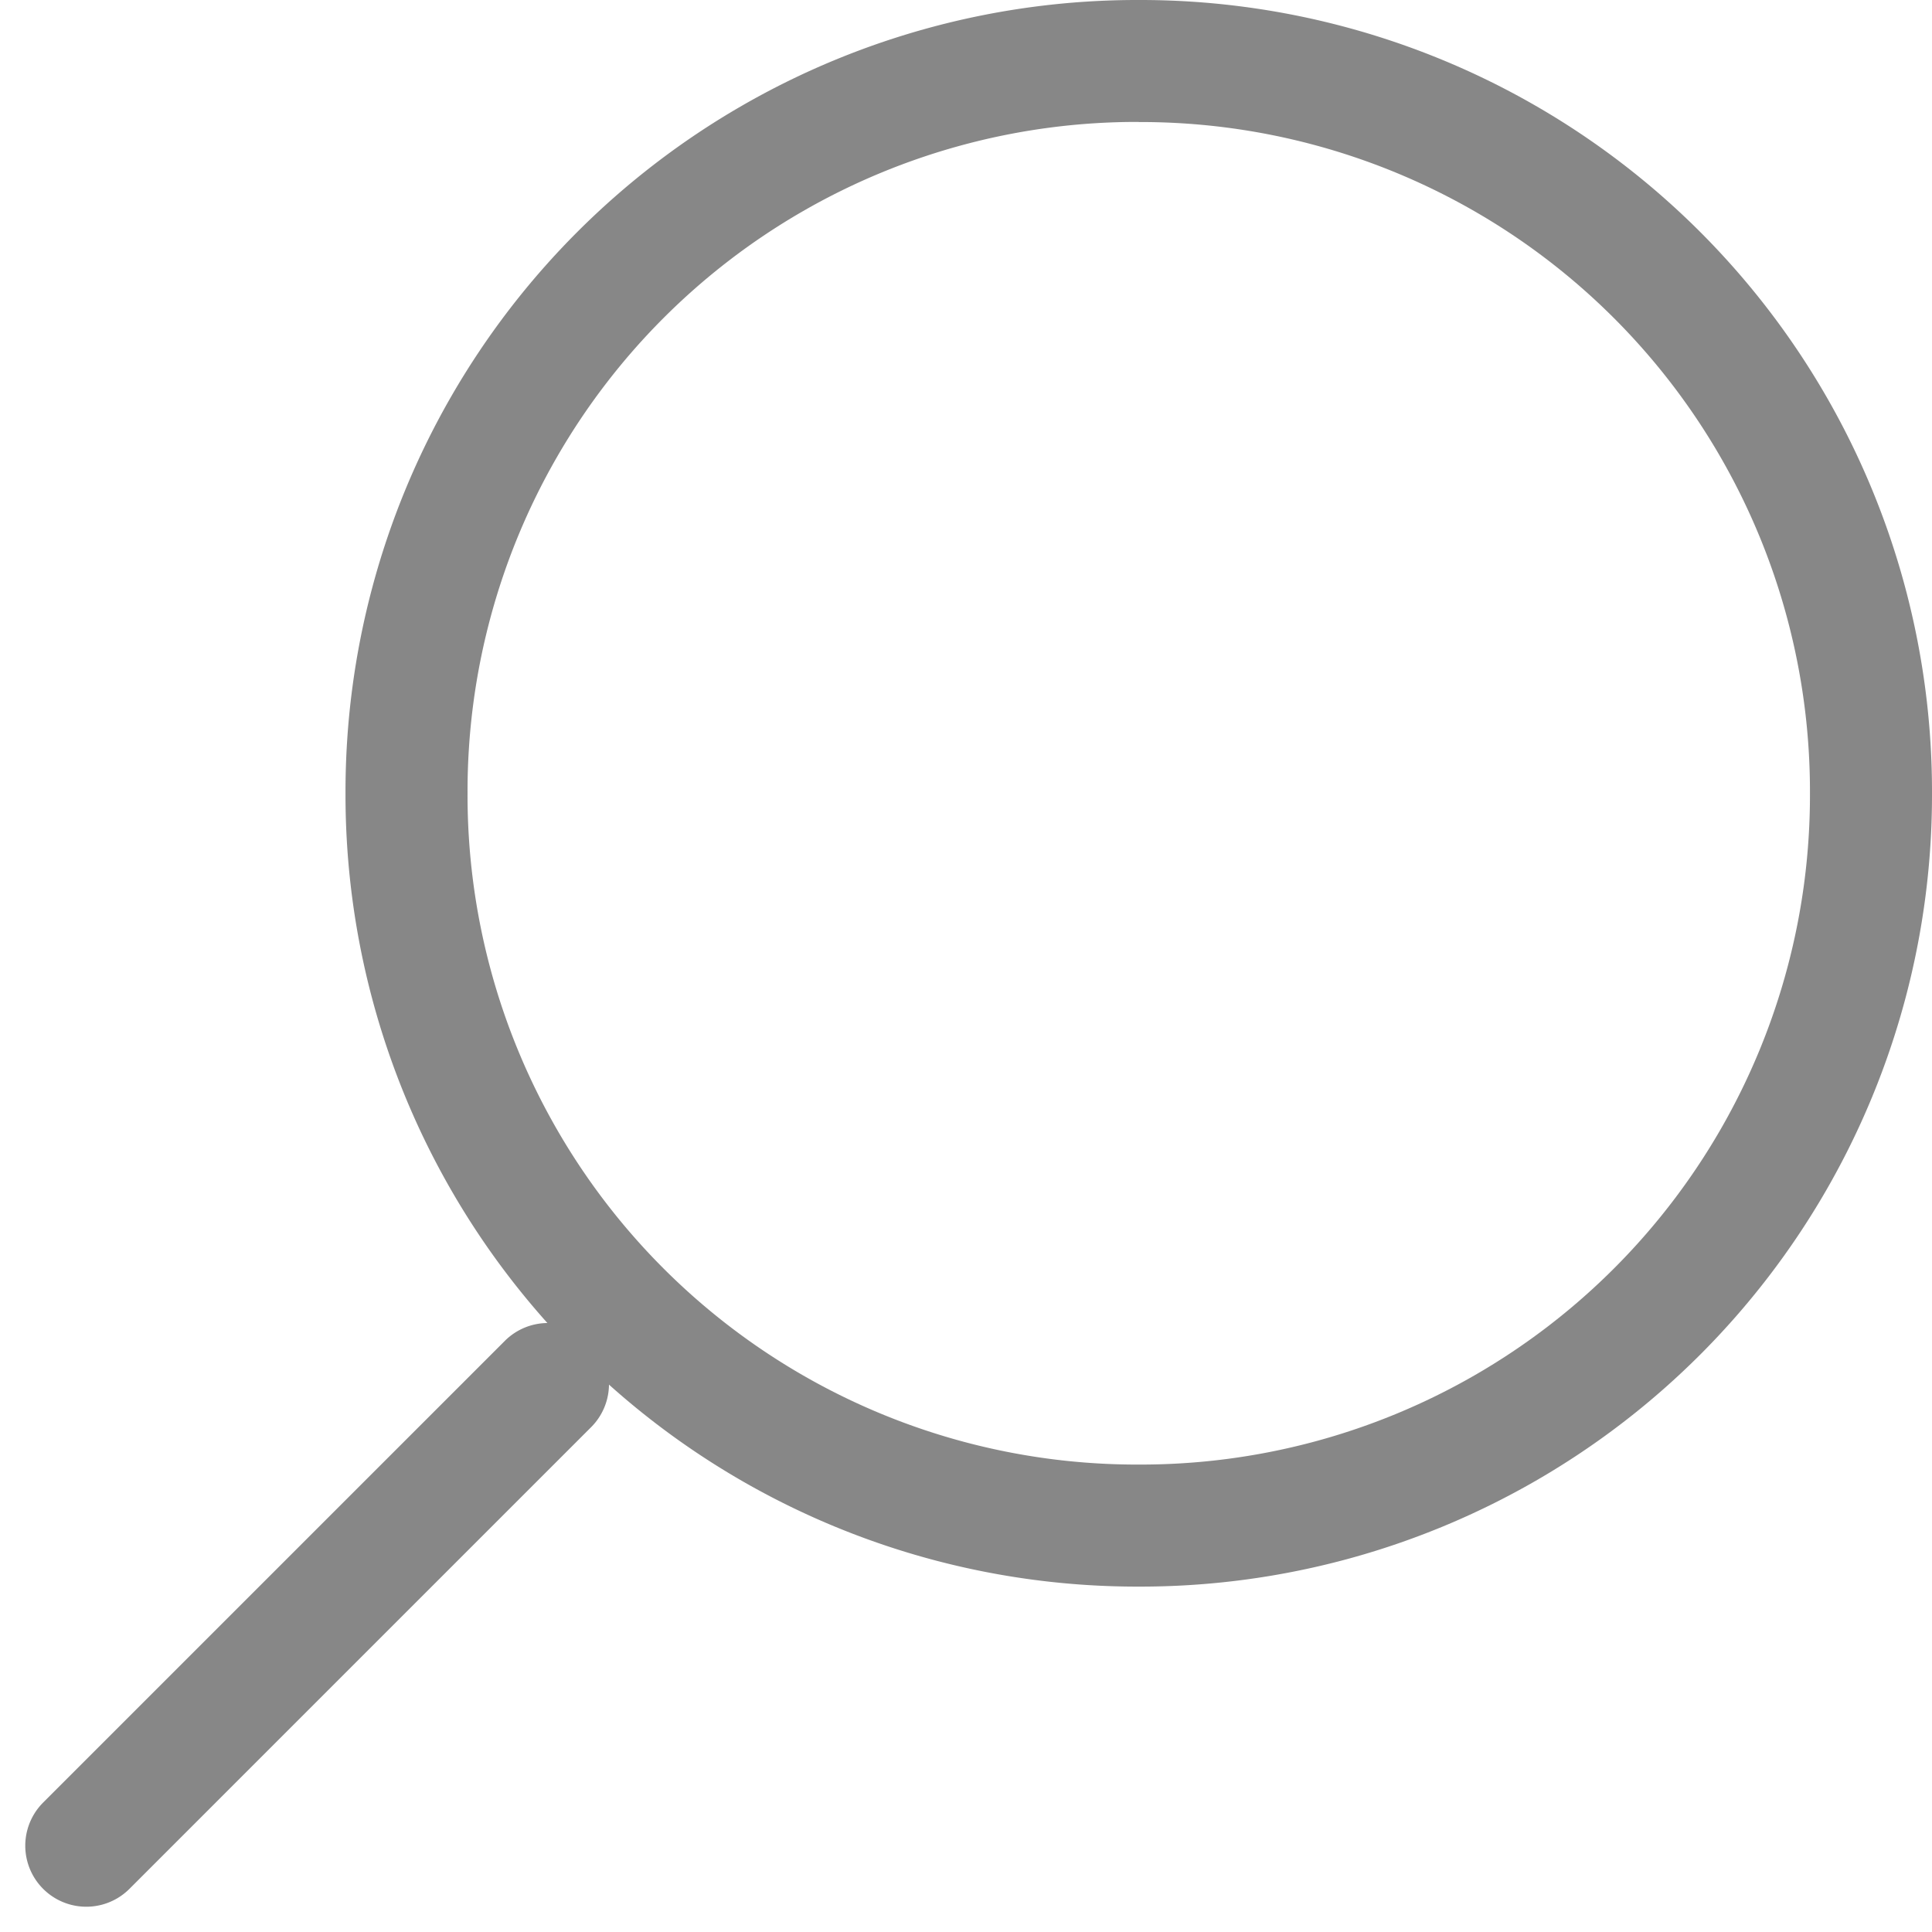 <svg width="18" height="18" fill="none" xmlns="http://www.w3.org/2000/svg"><path d="M10.61 14.782A7.376 7.376 0 0018 7.39 7.376 7.376 0 0010.61 0a7.376 7.376 0 00-7.391 7.39 7.376 7.376 0 007.39 7.392zm0-13.645a6.236 6.236 0 016.253 6.254 6.236 6.236 0 01-6.254 6.254A6.236 6.236 0 014.356 7.39a6.236 6.236 0 016.253-6.254z" fill="#878787"/><path d="M5.507 12.493a.568.568 0 00-.804 0L.402 16.794a.568.568 0 10.804.804l4.301-4.301a.568.568 0 000-.804z" fill="#878787"/></svg>